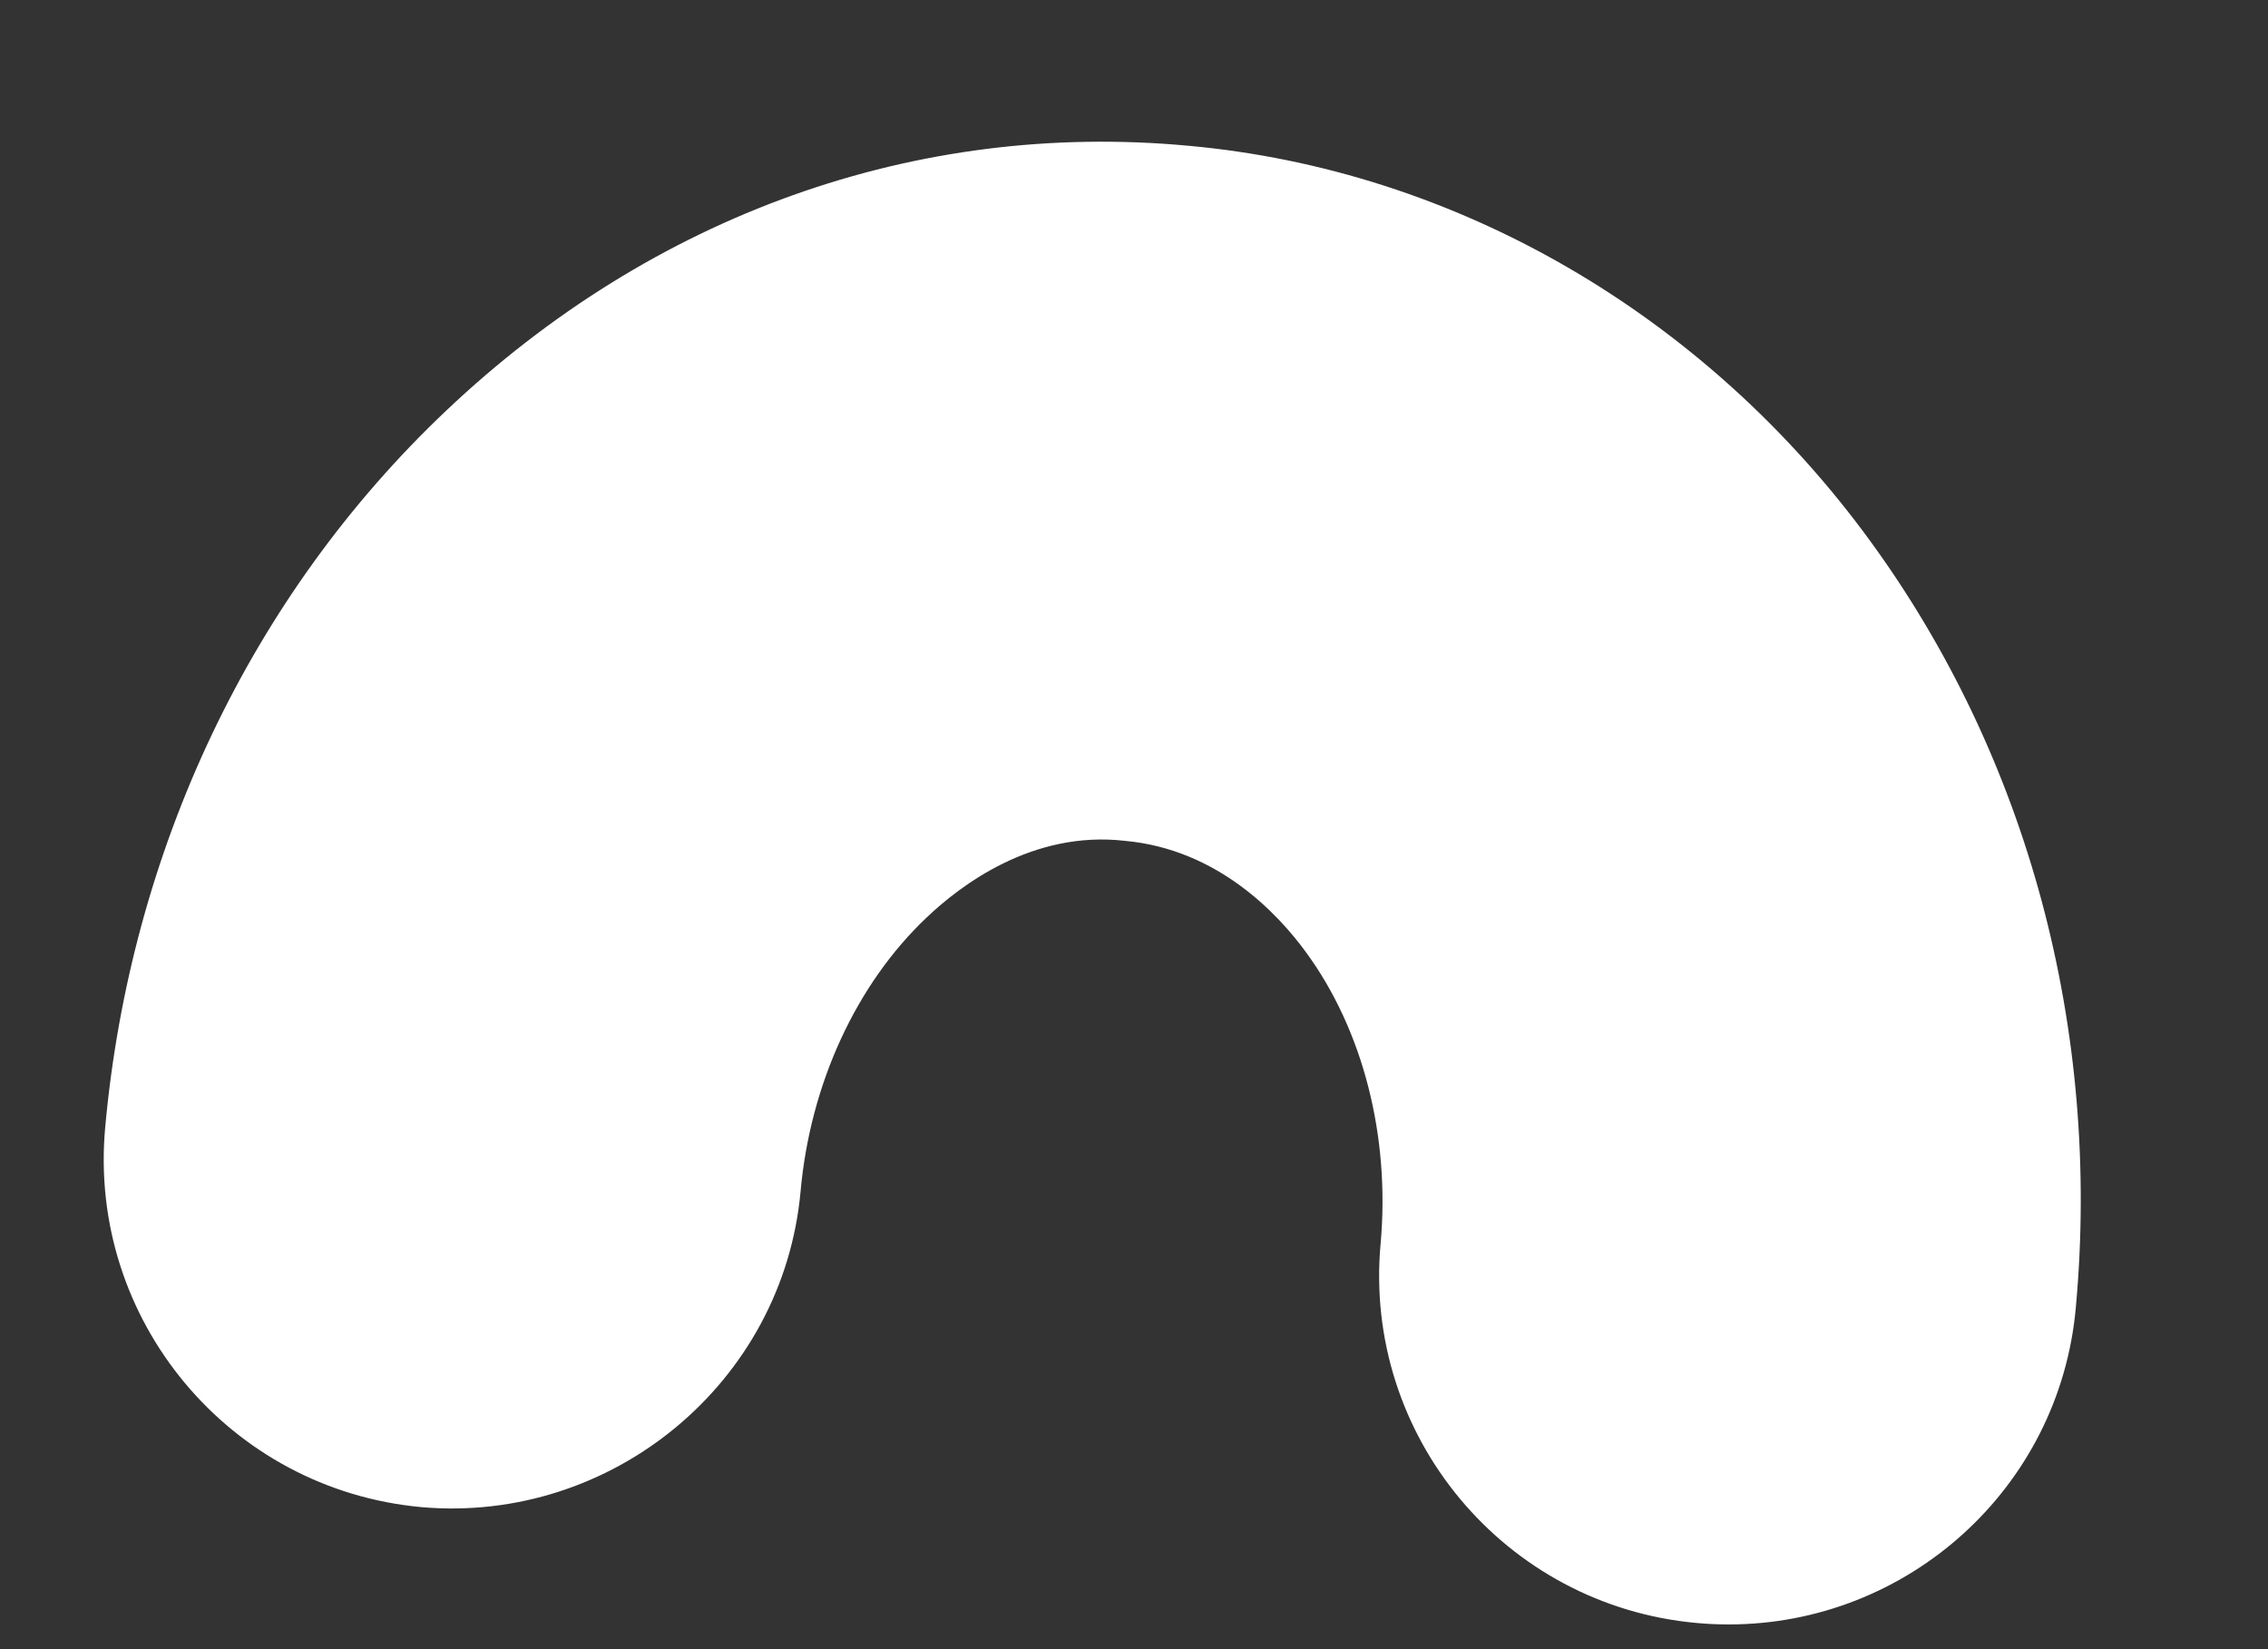 <?xml version="1.0" encoding="UTF-8" standalone="no"?><svg width='11' height='8' viewBox='0 0 11 8' fill='none' xmlns='http://www.w3.org/2000/svg'>
<rect x="0" y="0" width="11" height="8" fill="#333333" stroke="none"/>
<path d='M8.385 7.88C8.333 7.88 8.283 7.878 8.229 7.873C7.298 7.789 6.611 6.965 6.696 6.034C6.743 5.513 6.611 4.997 6.334 4.619C6.2 4.435 5.907 4.12 5.457 4.079C5.008 4.027 4.658 4.295 4.494 4.451C4.153 4.774 3.93 5.258 3.883 5.778C3.799 6.709 2.966 7.392 2.044 7.311C1.113 7.226 0.426 6.403 0.51 5.471C0.632 4.122 1.22 2.886 2.163 1.993C3.166 1.042 4.444 0.584 5.763 0.707C7.06 0.824 8.266 1.522 9.069 2.622C9.836 3.673 10.191 4.994 10.068 6.342C9.99 7.22 9.251 7.88 8.385 7.88Z' fill='white'/>
</svg>

